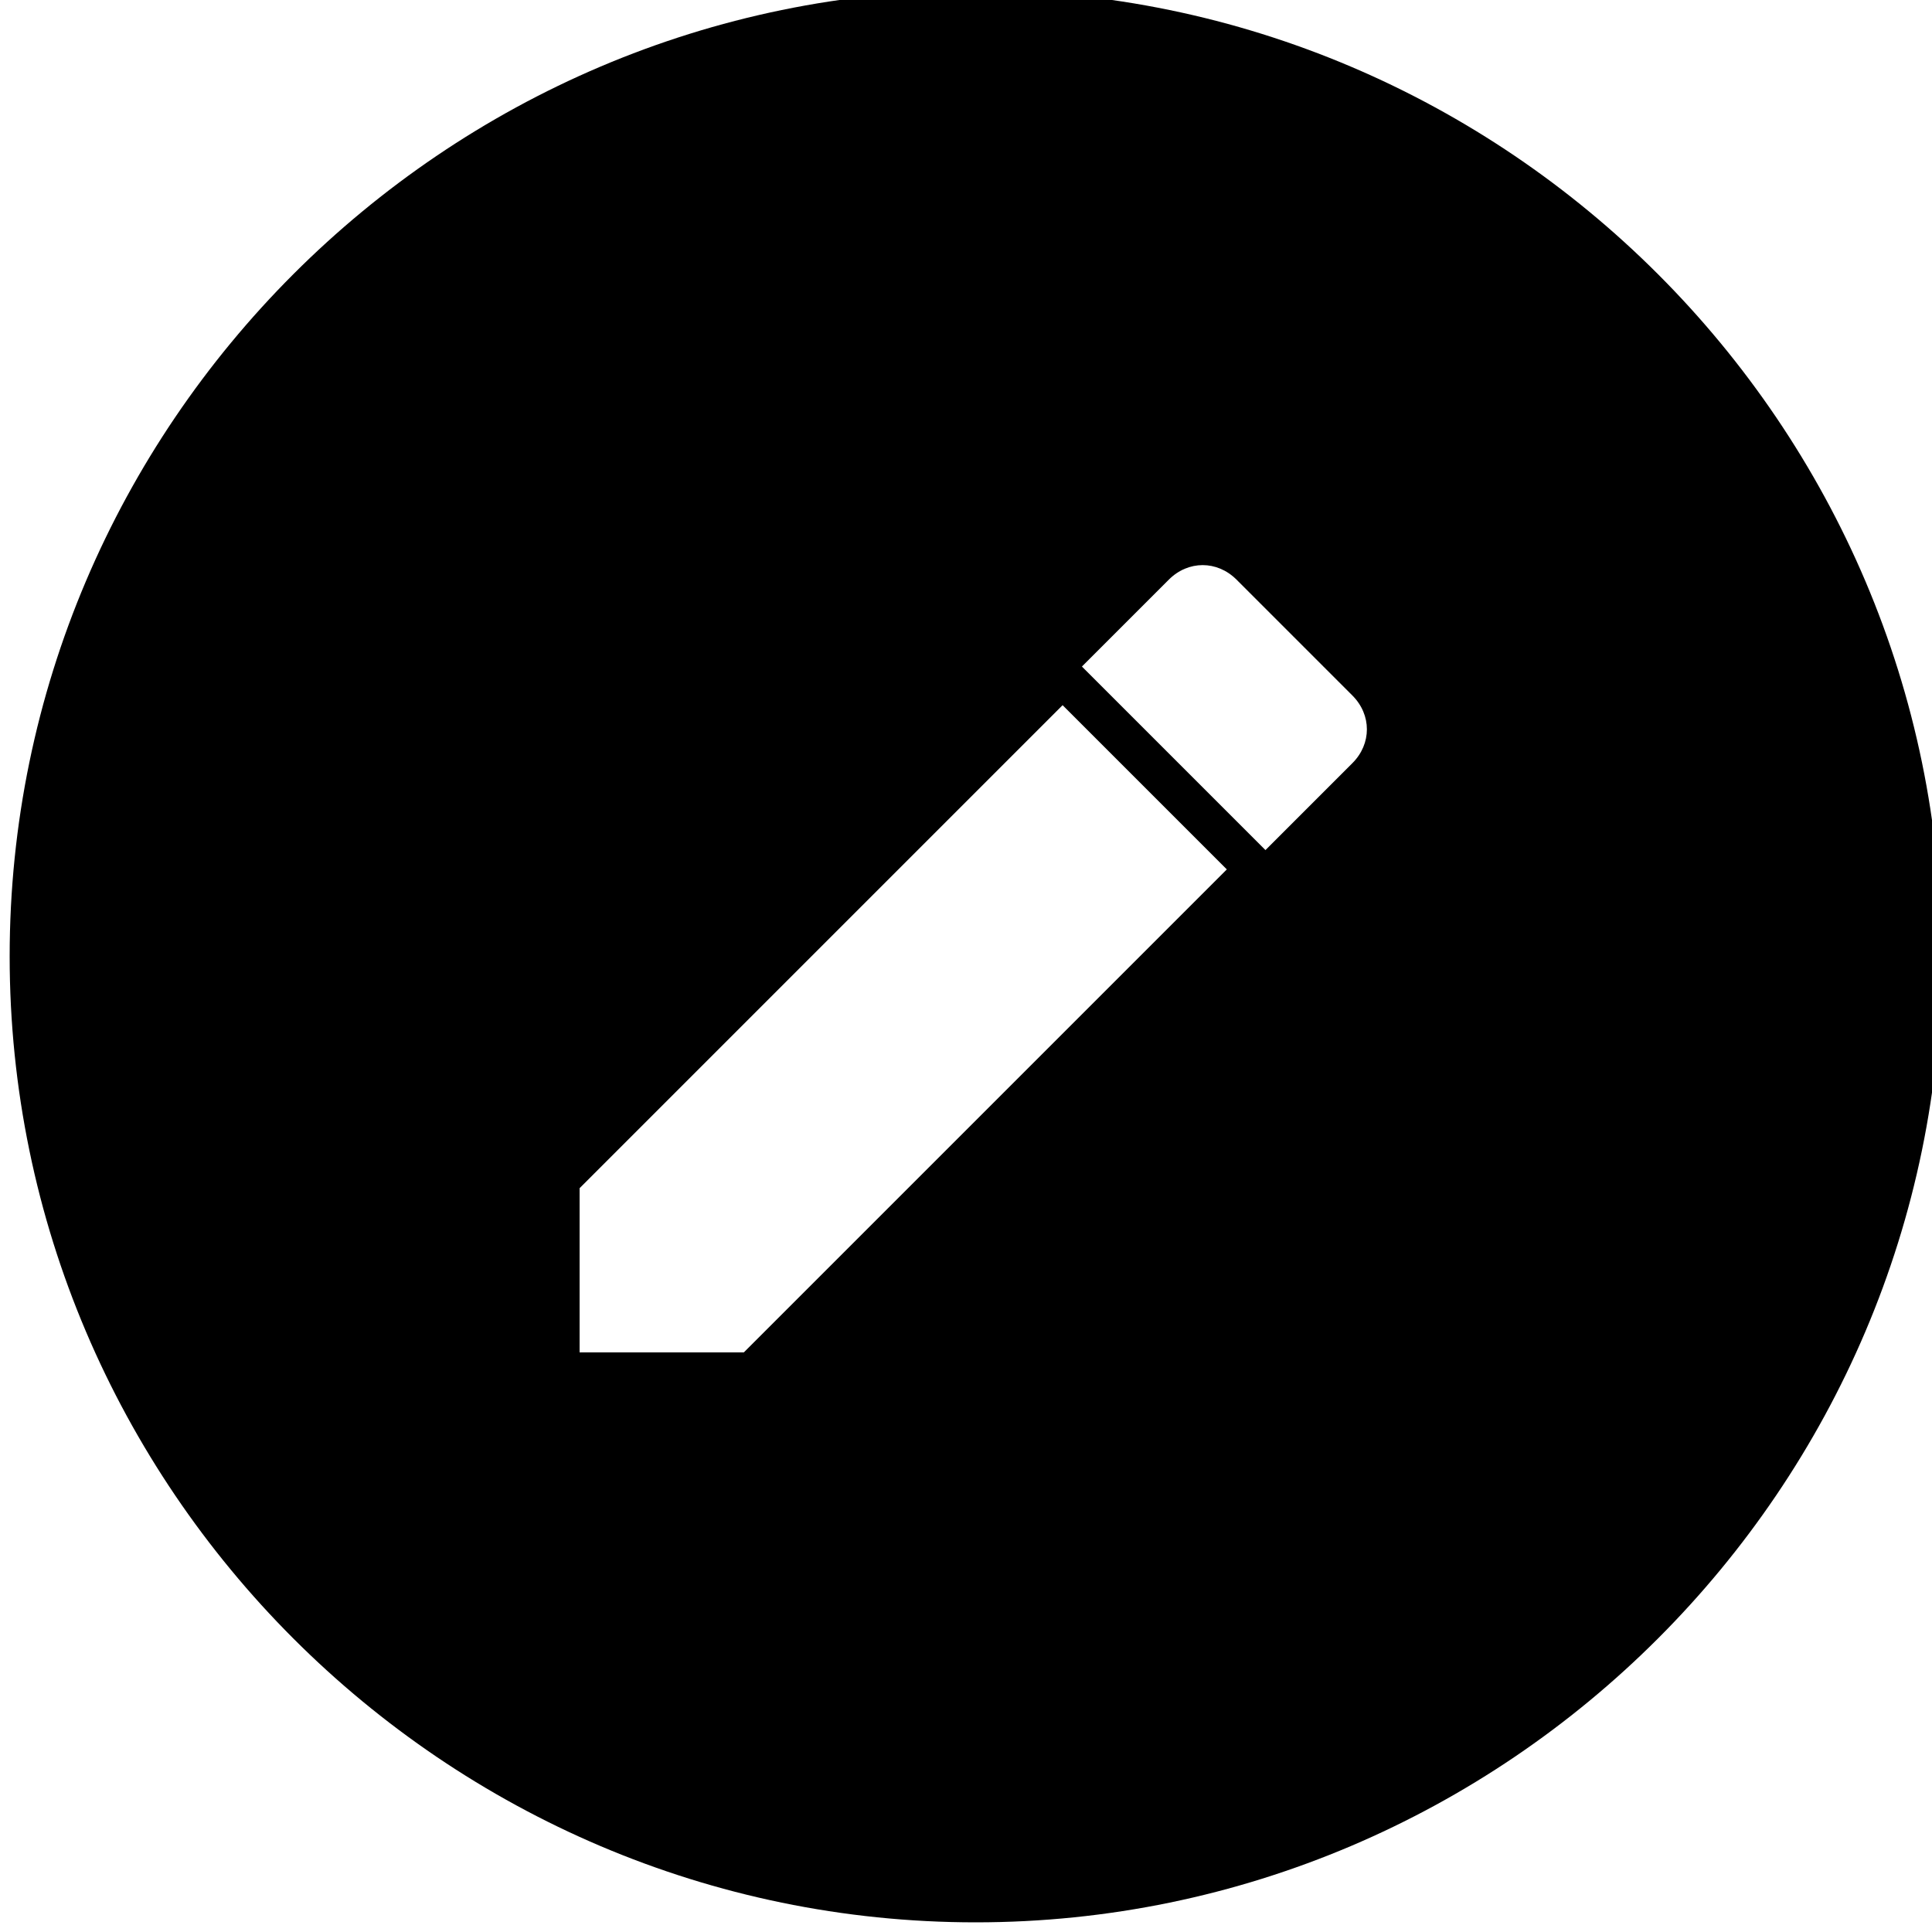 <?xml version="1.0" encoding="utf-8"?>
<!-- Generator: Adobe Illustrator 21.1.0, SVG Export Plug-In . SVG Version: 6.00 Build 0)  -->
<svg version="1.1" id="Layer_1" xmlns="http://www.w3.org/2000/svg" xmlns:xlink="http://www.w3.org/1999/xlink" x="0px" y="0px"
	 viewBox="0 0 20 20" style="enable-background:new 0 0 20 20;" xml:space="preserve">
<style type="text/css">
	.st0{fill:none;stroke:#000000;stroke-width:0.35;stroke-linecap:round;stroke-linejoin:round;stroke-miterlimit:10;}
	.st1{fill:none;stroke:#000000;stroke-miterlimit:10;}
	.st2{fill-opacity:0.36;}
	.st3{fill:#2B2B2B;}
</style>
<path d="M10.1-0.1c-5.5,0-10,4.5-10,10s4.5,10,10,10c5.5,0,10-4.5,10-10S15.6-0.1,10.1-0.1z M7.7,14H6v-1.7l5-5L12.7,9L7.7,14z
	 M14,7.9l-0.9,0.9l-1.9-1.9L12.1,6c0.2-0.2,0.5-0.2,0.7,0L14,7.2C14.2,7.4,14.2,7.7,14,7.9z"/>
</svg>
